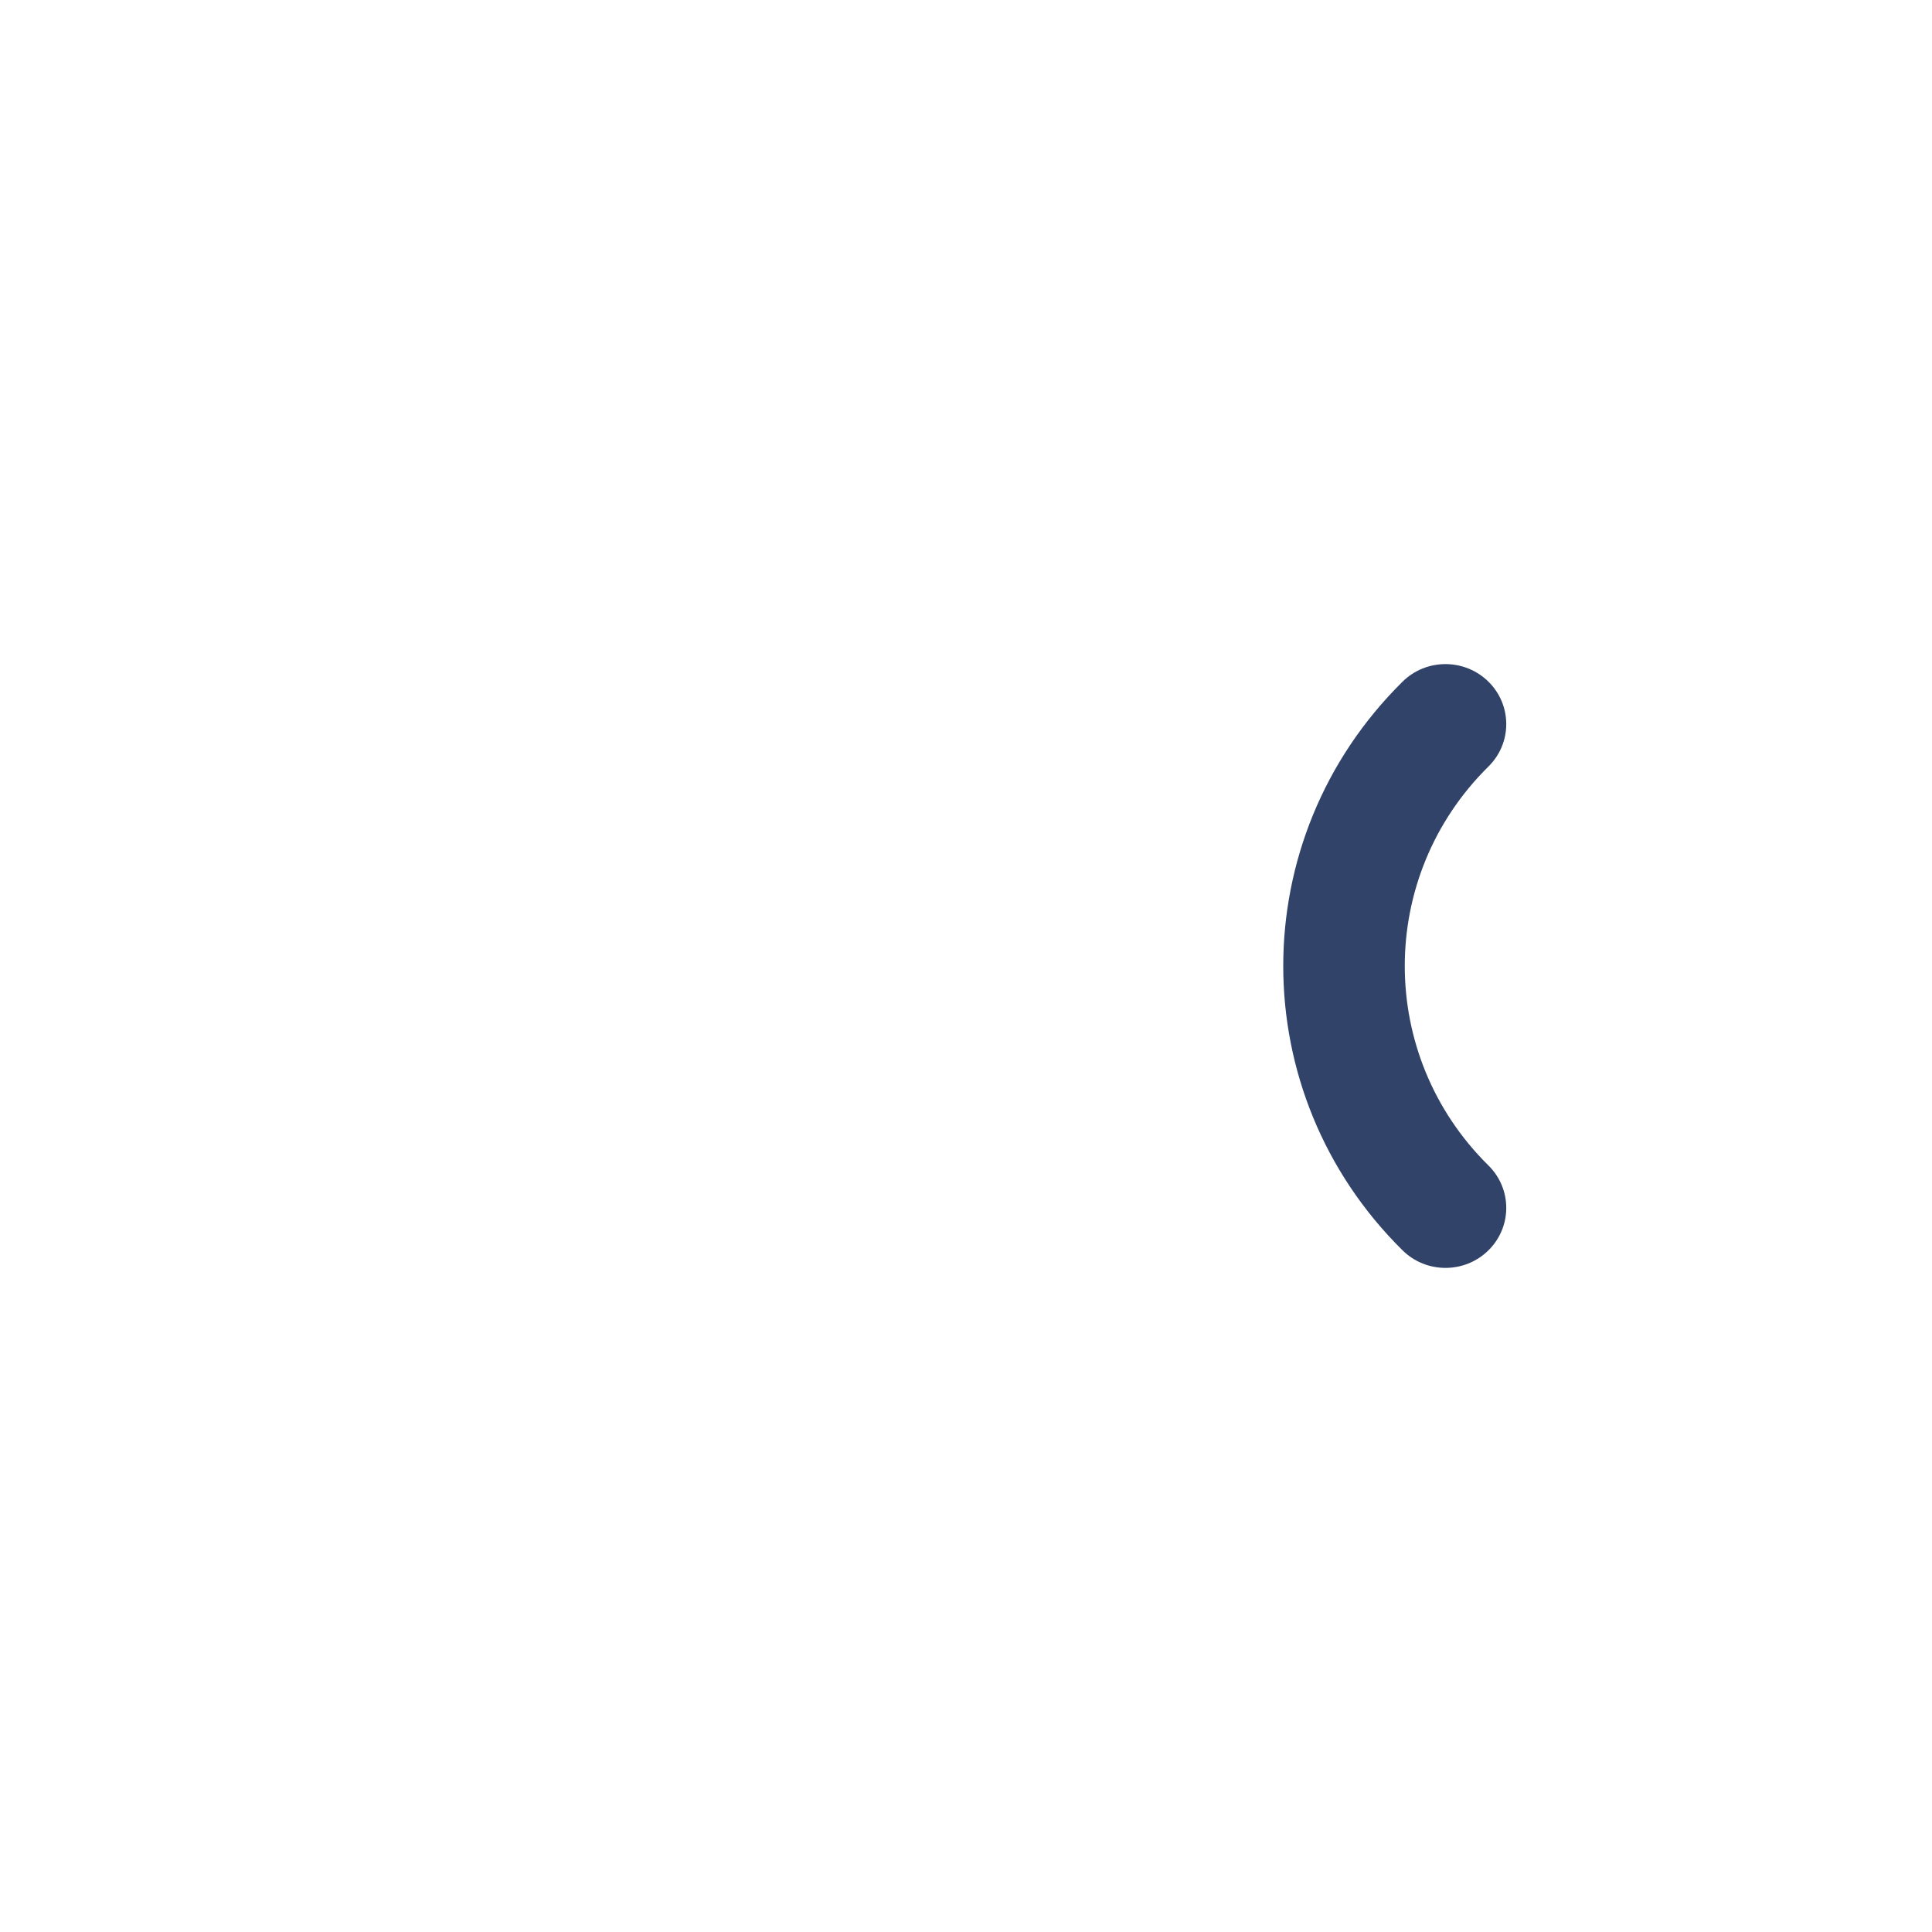 <svg width="24" height="24" viewBox="0 0 24 24" fill="none" xmlns="http://www.w3.org/2000/svg">
<path fill-rule="evenodd" clip-rule="evenodd" d="M18.49 15.532C18.195 15.823 17.717 15.823 17.423 15.532C15.447 13.581 15.447 10.419 17.423 8.468C17.717 8.177 18.195 8.177 18.49 8.468C18.785 8.759 18.785 9.231 18.49 9.522C17.104 10.89 17.104 13.11 18.49 14.478C18.785 14.769 18.785 15.241 18.49 15.532Z" fill="#314368"/>
</svg>
